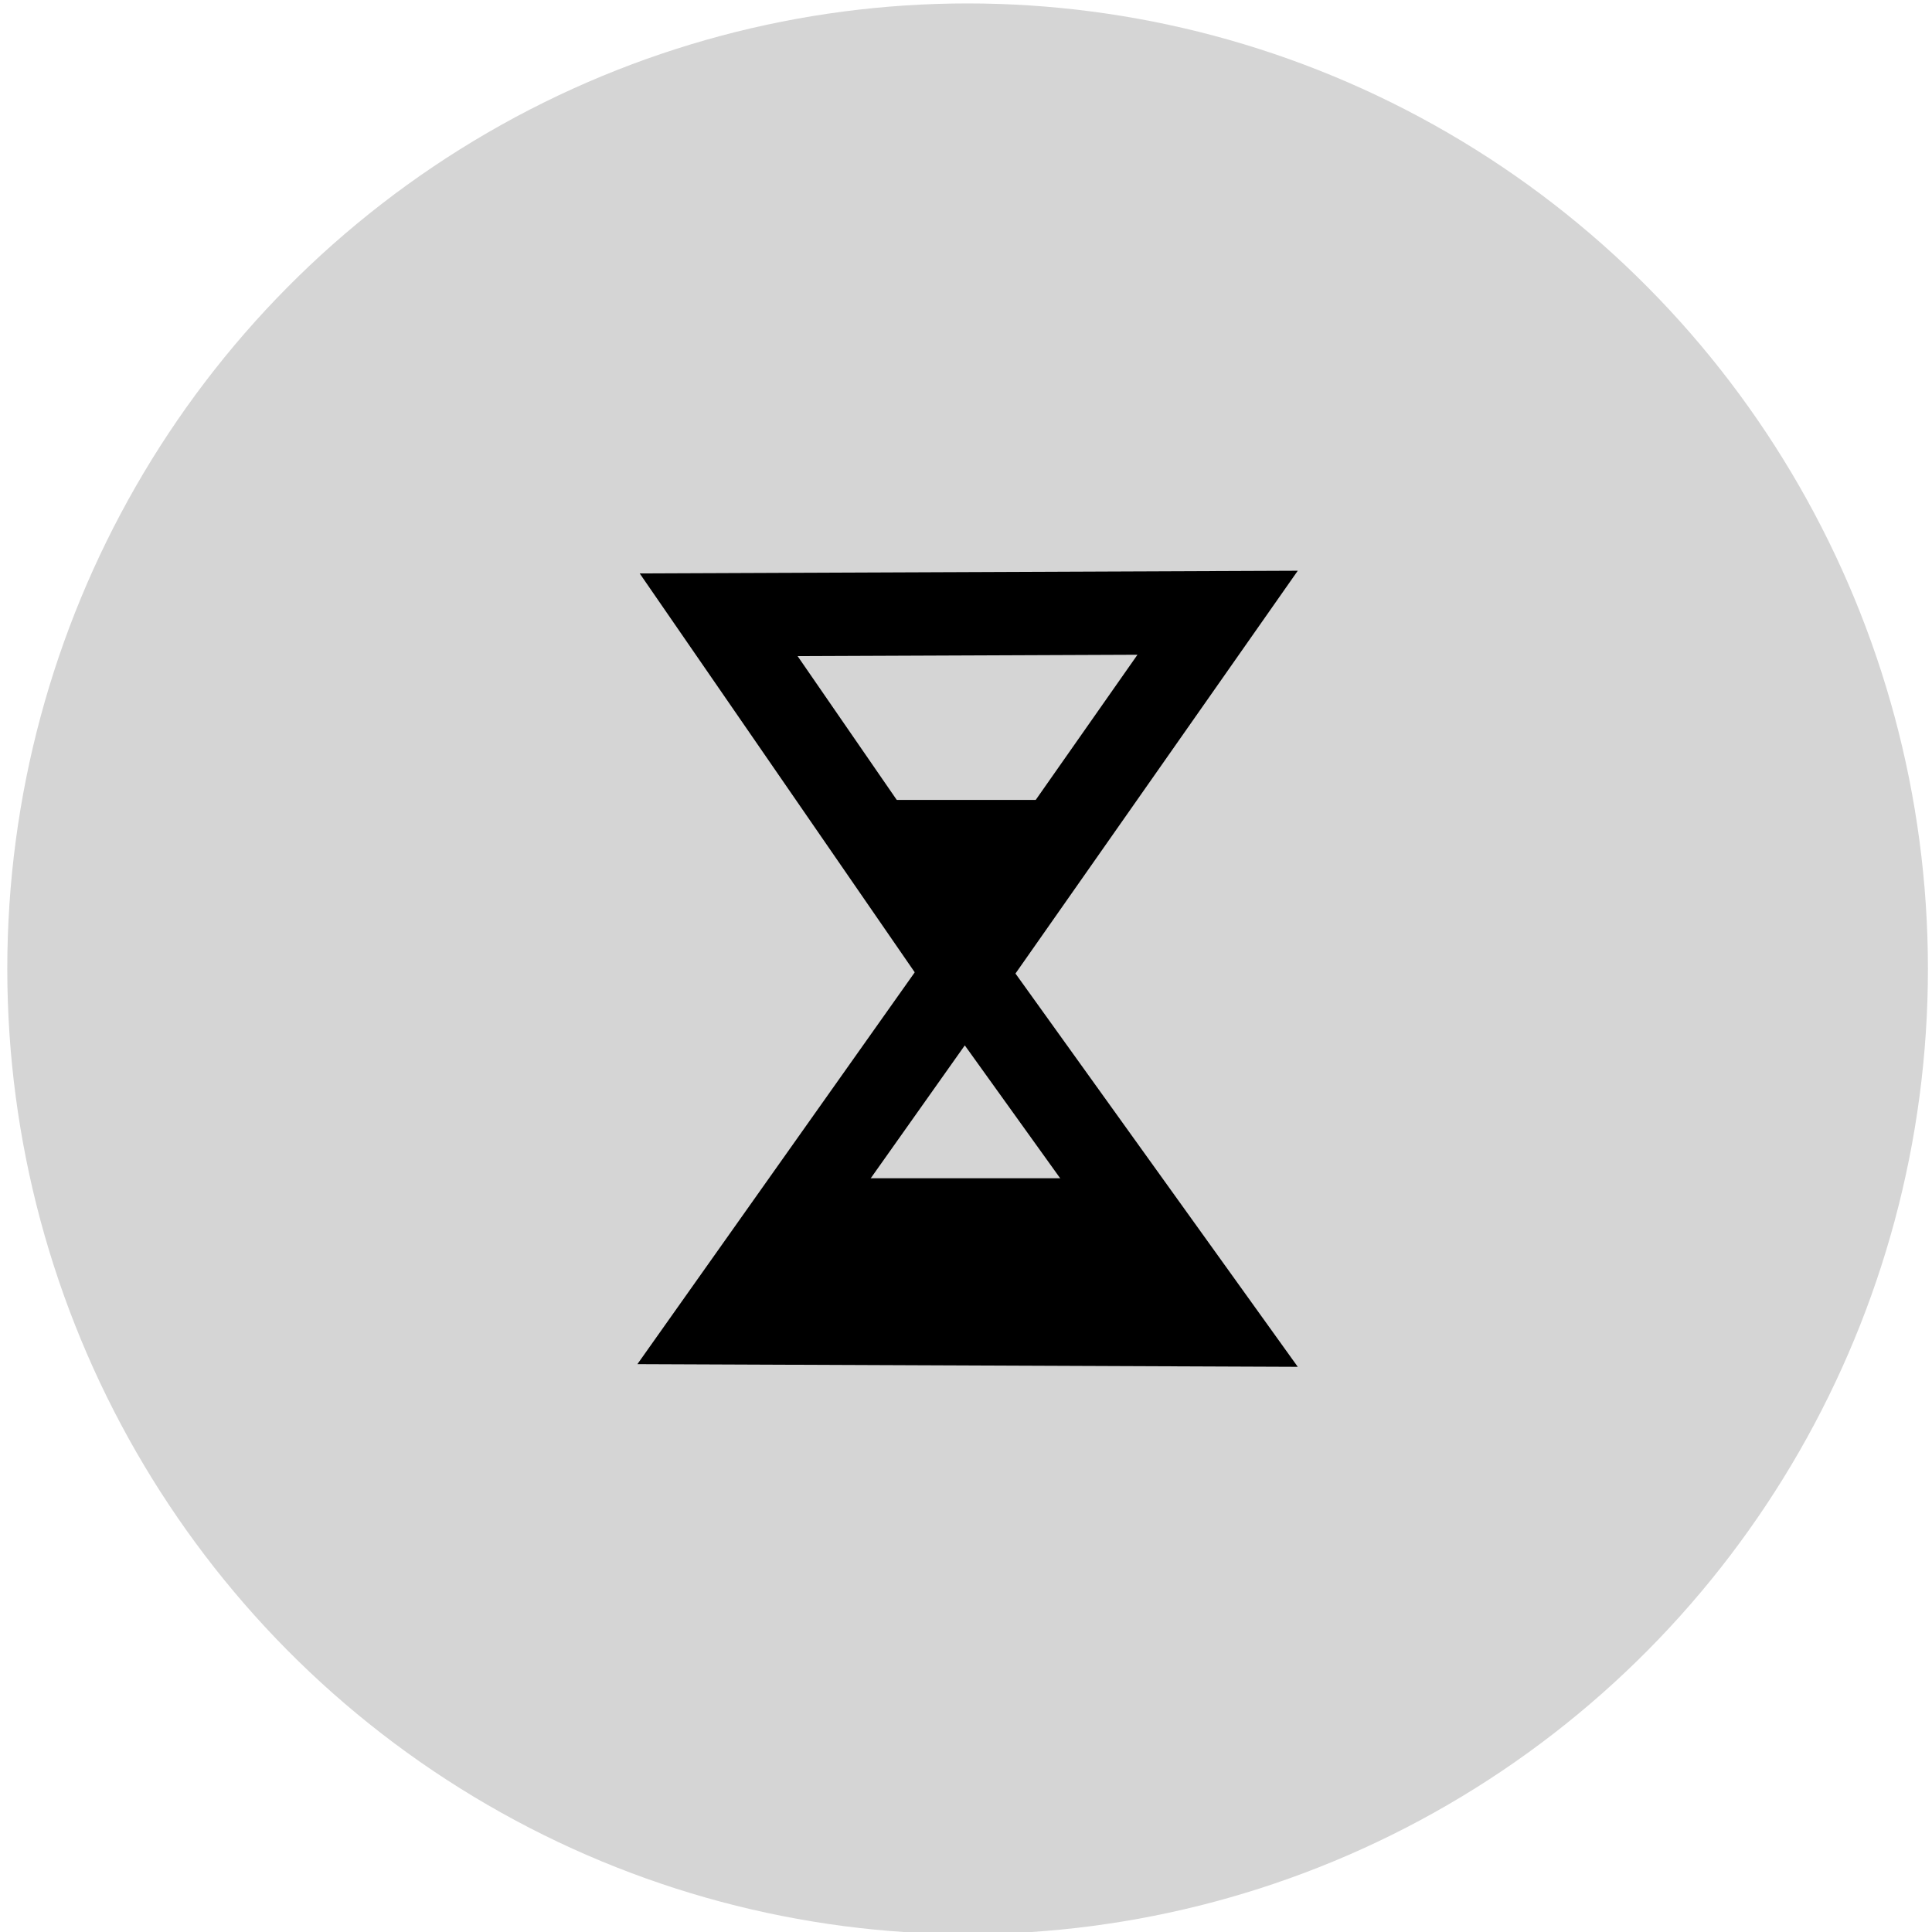<?xml version="1.0" encoding="UTF-8" standalone="no"?>
<svg
   xmlns:dc="http://purl.org/dc/elements/1.1/"
   xmlns:cc="http://creativecommons.org/ns#"
   xmlns:rdf="http://www.w3.org/1999/02/22-rdf-syntax-ns#"
   xmlns:svg="http://www.w3.org/2000/svg"
   xmlns="http://www.w3.org/2000/svg"
   xmlns:sodipodi="http://sodipodi.sourceforge.net/DTD/sodipodi-0.dtd"
   xmlns:inkscape="http://www.inkscape.org/namespaces/inkscape"
   width="100mm"
   height="100mm"
   viewBox="0 0 100 100"
   version="1.1"
   id="svg8"
   inkscape:version="1.0.1 (3bc2e813f5, 2020-09-07)"
   sodipodi:docname="time.svg">
  <style></style>
  <defs
     id="defs2" />
  <sodipodi:namedview
     id="base"
     pagecolor="#ffffff"
     bordercolor="#666666"
     borderopacity="1.0"
     inkscape:pageopacity="0.0"
     inkscape:pageshadow="2"
     inkscape:zoom="0.98994949"
     inkscape:cx="61.058844"
     inkscape:cy="122.56485"
     inkscape:document-units="mm"
     inkscape:current-layer="layer1"
     inkscape:document-rotation="0"
     showgrid="false"
     inkscape:snap-global="true"
     inkscape:snap-bbox="true"
     inkscape:snap-page="true"
     inkscape:window-width="1609"
     inkscape:window-height="1040"
     inkscape:window-x="182"
     inkscape:window-y="0"
     inkscape:window-maximized="0" />
  <g
     inkscape:label="Слой 1"
     inkscape:groupmode="layer"
     id="layer1">
    <g
       id="g923"
       transform="matrix(1.714,0,0,1.723,-122.616,-13.944)">
      <circle
         style="opacity:1;fill:#d5d5d5;fill-opacity:1;fill-rule:nonzero;stroke:none;stroke-width:2.504;stroke-miterlimit:4;stroke-dasharray:none;stroke-opacity:1"
         id="path863"
         cx="100.758"
         cy="37.196"
         r="29" />
      <g
         id="g915"
         transform="translate(68.517,4.245)">
        <path
           id="path882"
           style="opacity:1;fill:none;fill-opacity:1;fill-rule:nonzero;stroke:#000000;stroke-width:2.504;stroke-miterlimit:4;stroke-dasharray:none;stroke-opacity:1"
           inkscape:transform-center-x="-0.037039787"
           inkscape:transform-center-y="1.8400029"
           d="M 24.723,22.316 39.791,22.255 32.174,33.066 Z"
           sodipodi:nodetypes="cccc" />
        <rect
           style="opacity:1;fill:#000000;fill-opacity:1;fill-rule:nonzero;stroke:none;stroke-width:2.757;stroke-miterlimit:4;stroke-dasharray:none;stroke-opacity:1"
           id="rect889"
           width="5.212"
           height="3.341"
           x="29.585"
           y="27.878" />
        <rect
           style="opacity:1;fill:#000000;fill-opacity:1;fill-rule:nonzero;stroke:none;stroke-width:4.083;stroke-miterlimit:4;stroke-dasharray:none;stroke-opacity:1"
           id="rect891"
           width="10.822"
           height="3.53"
           x="26.63"
           y="39.243" />
        <path
           id="path885"
           style="opacity:1;fill:none;fill-opacity:1;fill-rule:nonzero;stroke:#000000;stroke-width:2.504;stroke-miterlimit:4;stroke-dasharray:none;stroke-opacity:1"
           inkscape:transform-center-x="-0.037039787"
           inkscape:transform-center-y="-1.840003"
           d="m 24.69,43.585 15.067,0.061 -7.608,-10.544 z"
           sodipodi:nodetypes="cccc" />
      </g>
    </g>
  </g>
</svg>
